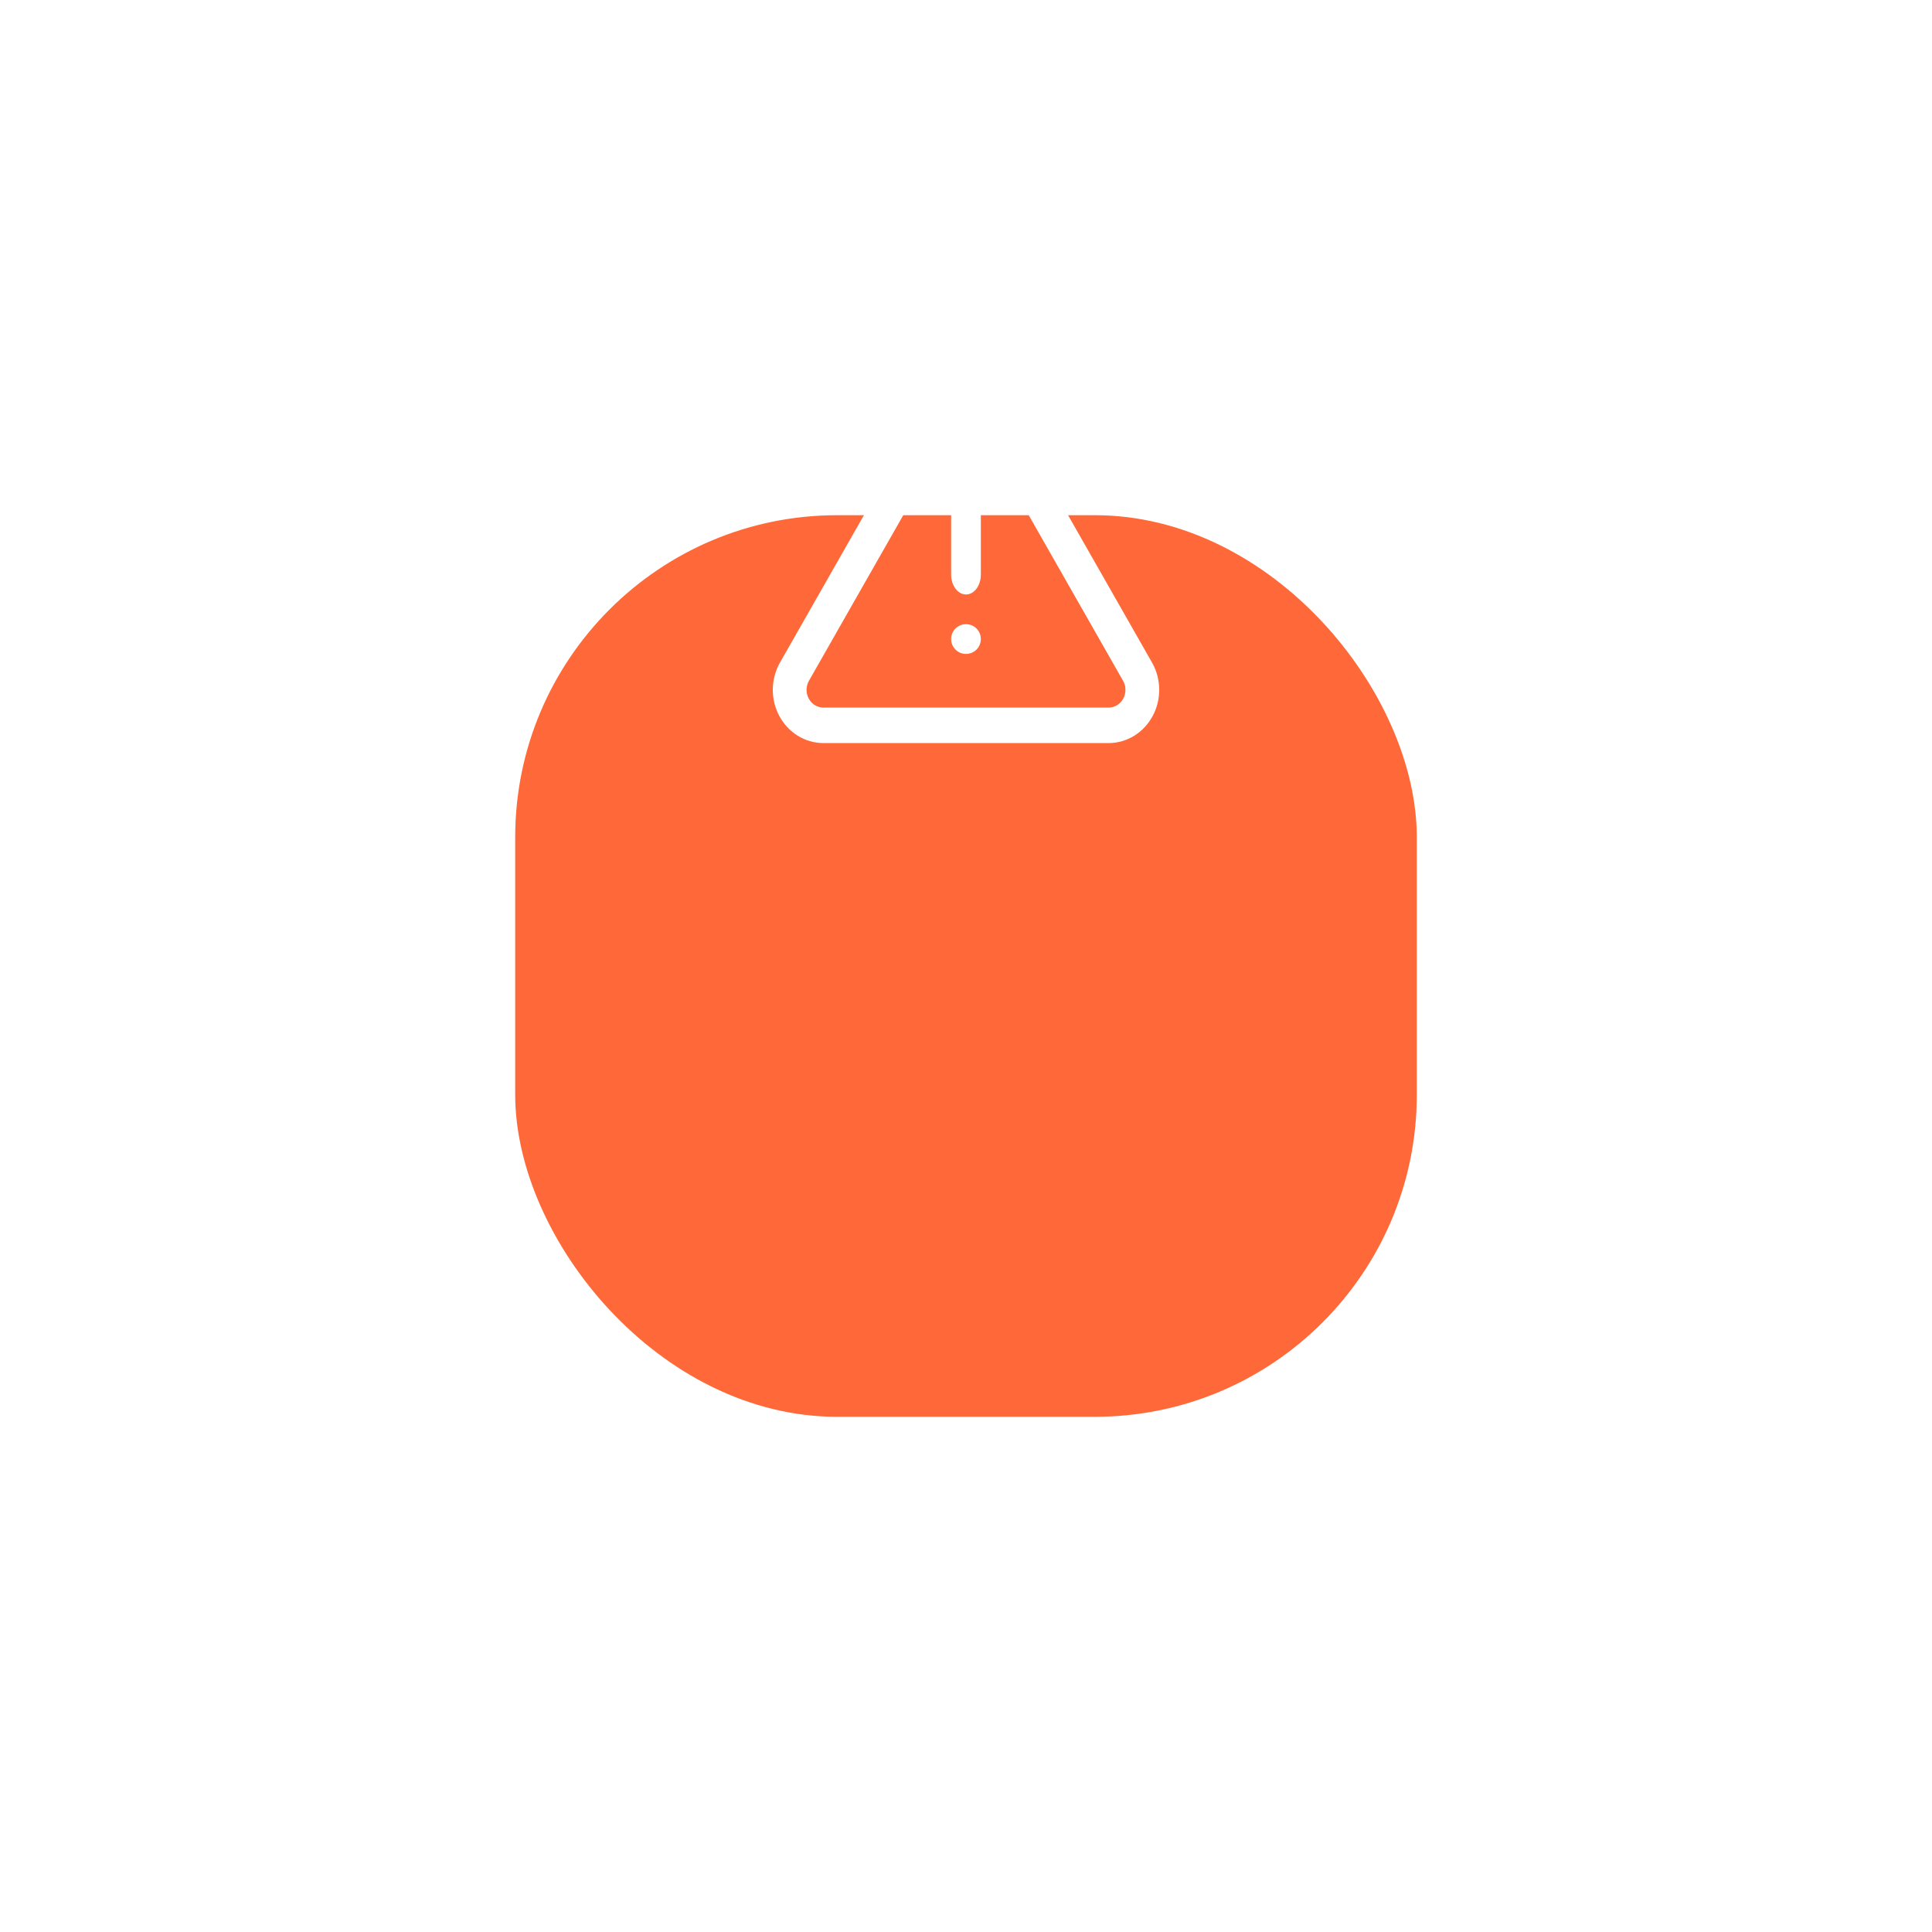 <svg width="60" height="60" viewBox="0 0 60 60" fill="none" xmlns="http://www.w3.org/2000/svg">
<g filter="url(#filter0_d_183_535)">
<rect x="16" y="4" width="28" height="28" rx="10" fill="#FF6838"/>
</g>
<path fill-rule="evenodd" clip-rule="evenodd" d="M29.229 12.213C29.464 12.073 29.73 12 30 12C30.27 12 30.536 12.073 30.771 12.213C31.007 12.352 31.204 12.553 31.344 12.796L31.346 12.798L35.785 20.59L35.789 20.597C35.927 20.847 35.999 21.131 36 21.419C36.001 21.708 35.93 21.992 35.794 22.242C35.658 22.493 35.462 22.702 35.225 22.849C34.988 22.995 34.719 23.074 34.445 23.077L34.439 23.077L25.555 23.077C25.28 23.074 25.012 22.995 24.775 22.849C24.538 22.702 24.342 22.493 24.206 22.242C24.07 21.992 23.999 21.708 24 21.419C24.001 21.131 24.073 20.847 24.211 20.597L24.215 20.59L28.654 12.798L29.104 13.082L28.656 12.796C28.796 12.553 28.993 12.352 29.229 12.213ZM29.552 13.366L25.117 21.152C25.072 21.234 25.049 21.327 25.048 21.422C25.048 21.519 25.072 21.613 25.117 21.697C25.162 21.78 25.228 21.85 25.306 21.899C25.385 21.947 25.474 21.973 25.564 21.975H34.436C34.526 21.973 34.615 21.947 34.694 21.899C34.772 21.85 34.838 21.78 34.883 21.697C34.928 21.613 34.952 21.519 34.952 21.422C34.952 21.327 34.928 21.234 34.883 21.152L30.448 13.367C30.448 13.367 30.448 13.367 30.448 13.366C30.401 13.286 30.335 13.219 30.257 13.173C30.179 13.126 30.09 13.102 30 13.102C29.91 13.102 29.821 13.126 29.743 13.173C29.665 13.219 29.599 13.286 29.552 13.366Z" fill="white"/>
<path fill-rule="evenodd" clip-rule="evenodd" d="M30 14.769C30.255 14.769 30.461 15.045 30.461 15.385V17.846C30.461 18.186 30.255 18.462 30 18.462C29.745 18.462 29.538 18.186 29.538 17.846V15.385C29.538 15.045 29.745 14.769 30 14.769Z" fill="white"/>
<path fill-rule="evenodd" clip-rule="evenodd" d="M29.538 19.846C29.538 19.591 29.744 19.385 29.997 19.385H30.002C30.256 19.385 30.461 19.591 30.461 19.846C30.461 20.101 30.256 20.308 30.002 20.308H29.997C29.744 20.308 29.538 20.101 29.538 19.846Z" fill="white"/>
<defs>
<filter id="filter0_d_183_535" x="0" y="0" width="60" height="60" filterUnits="userSpaceOnUse" color-interpolation-filters="sRGB">
<feFlood flood-opacity="0" result="BackgroundImageFix"/>
<feColorMatrix in="SourceAlpha" type="matrix" values="0 0 0 0 0 0 0 0 0 0 0 0 0 0 0 0 0 0 127 0" result="hardAlpha"/>
<feOffset dy="12"/>
<feGaussianBlur stdDeviation="8"/>
<feColorMatrix type="matrix" values="0 0 0 0 0 0 0 0 0 0.063 0 0 0 0 0.161 0 0 0 0.1 0"/>
<feBlend mode="normal" in2="BackgroundImageFix" result="effect1_dropShadow_183_535"/>
<feBlend mode="normal" in="SourceGraphic" in2="effect1_dropShadow_183_535" result="shape"/>
</filter>
</defs>
</svg>
